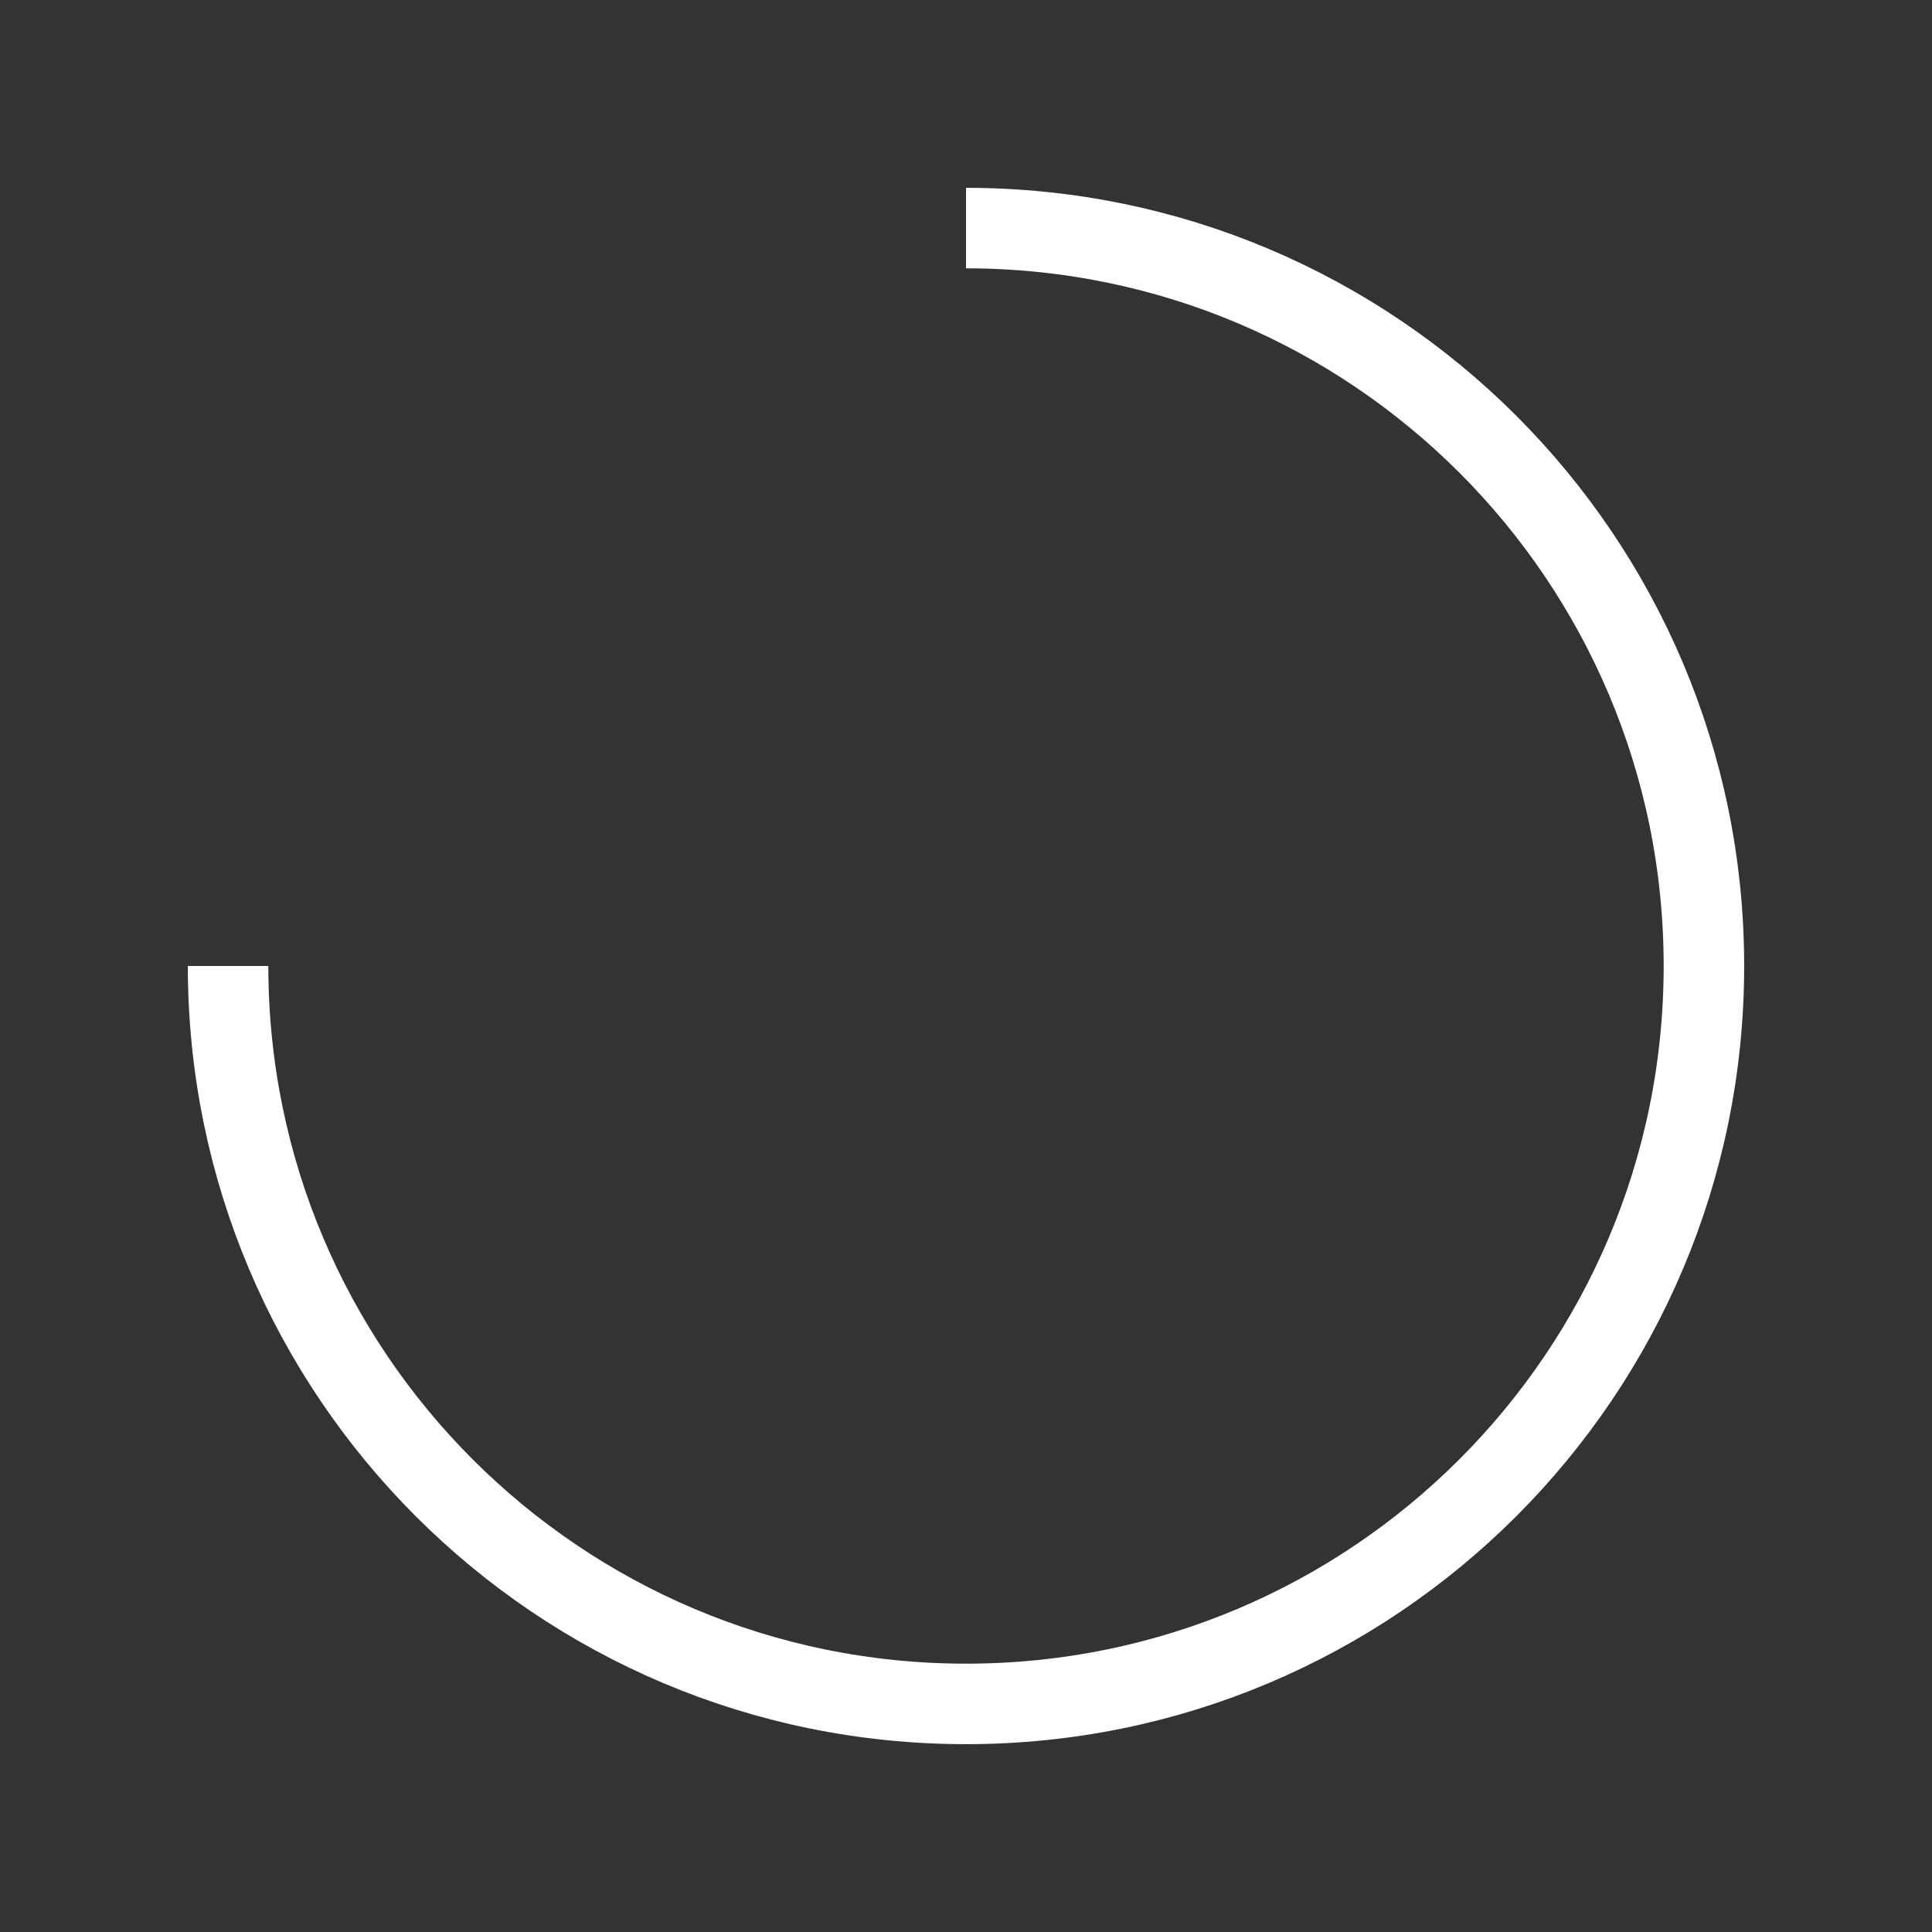 <svg width="72" height="72" viewBox="0 0 72 72" fill="none" xmlns="http://www.w3.org/2000/svg">
<rect x="0" y="0" width="72" height="72" fill="#333333" stroke="none"/>
<path d="M36 63.5C51.188 63.5 63.5 51.188 63.5 36C63.5 20.812 51.188 8.5 36 8.5C20.812 8.5 8.5 20.812 8.5 36C8.5 51.188 20.812 63.5 36 63.5Z"    stroke-width="3" stroke-miterlimit="10" stroke-linejoin="round"/>
<path d="M36 8.5C51.19 8.5 63.5 20.81 63.5 36C63.5 51.19 51.19 63.5 36 63.5C20.81 63.5 8.5 51.19 8.5 36" stroke="white" stroke-width="3" stroke-miterlimit="10" stroke-linejoin="round"/>
</svg>
